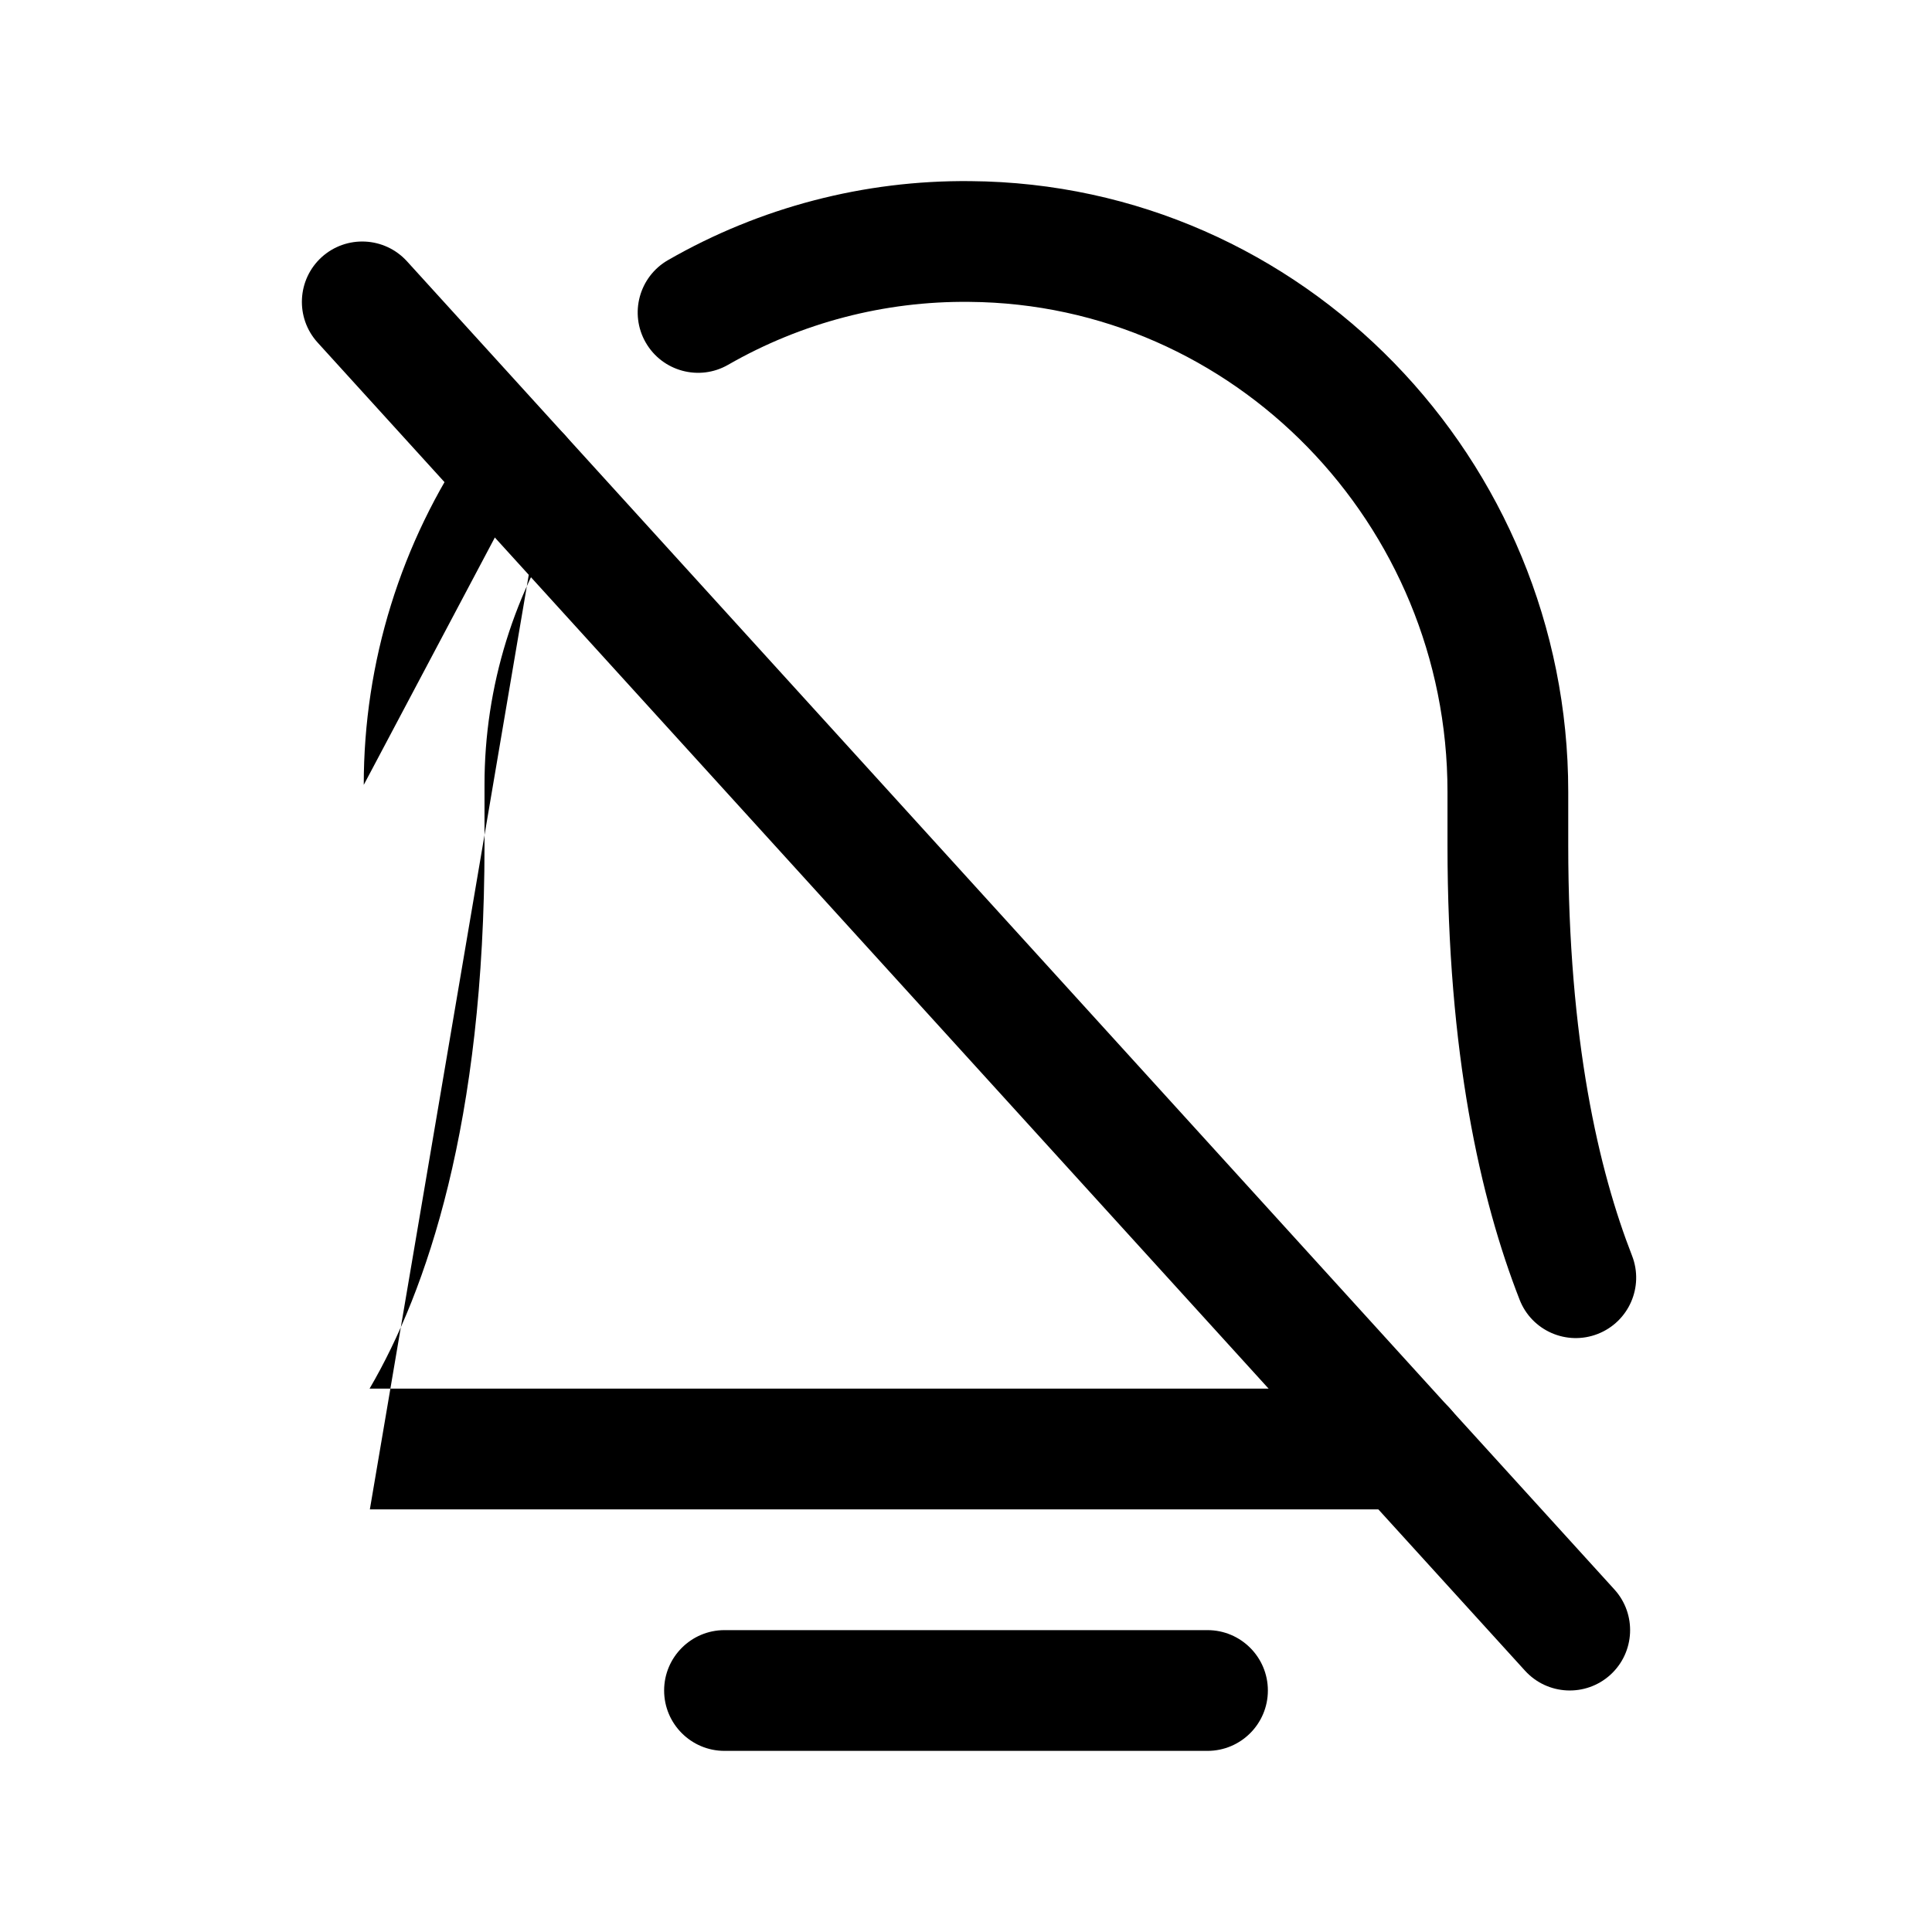 <svg xmlns="http://www.w3.org/2000/svg" width="32" height="32" fill="none" viewBox="0 0 32 32"><path fill="#000" fill-rule="evenodd" d="M5.327 4.26C5.736 3.889 6.368 3.919 6.74 4.327L26.74 26.327C27.111 26.736 27.081 27.368 26.673 27.74C26.264 28.111 25.632 28.081 25.26 27.673L5.26 5.673C4.889 5.264 4.919 4.632 5.327 4.26Z" clip-rule="evenodd"/><path fill="#000" fill-rule="evenodd" d="M11 28C11 27.448 11.448 27 12 27H20C20.552 27 21 27.448 21 28C21 28.552 20.552 29 20 29H12C11.448 29 11 28.552 11 28Z" clip-rule="evenodd"/><path fill="#000" fill-rule="evenodd" d="M16.052 5C14.652 4.985 13.274 5.345 12.06 6.042C11.582 6.317 10.97 6.152 10.695 5.673C10.42 5.194 10.586 4.583 11.065 4.308C12.587 3.433 14.316 2.982 16.072 3C21.588 3.043 25.975 7.619 25.975 13.113V14C25.975 17.232 26.483 19.393 27.032 20.799C27.232 21.314 26.978 21.893 26.464 22.094C25.949 22.295 25.369 22.041 25.169 21.526C24.517 19.857 23.975 17.443 23.975 14V13.113C23.975 8.681 20.438 5.033 16.055 5L16.052 5Z" clip-rule="evenodd"/><path fill="#000" fill-rule="evenodd" d="M9.178 7.05C9.634 7.363 9.75 7.985 9.437 8.441C8.516 9.783 8.024 11.372 8.025 12.999V14C8.025 18.615 7.057 21.397 6.126 22.992L6.121 23L6.125 23L23.275 23C23.827 23 24.275 23.448 24.275 24C24.275 24.552 23.827 25 23.275 25H6.126M6.025 13C6.024 10.969 6.639 8.984 7.788 7.309C8.1 6.854 8.723 6.738 9.178 7.05" clip-rule="evenodd"/></svg>